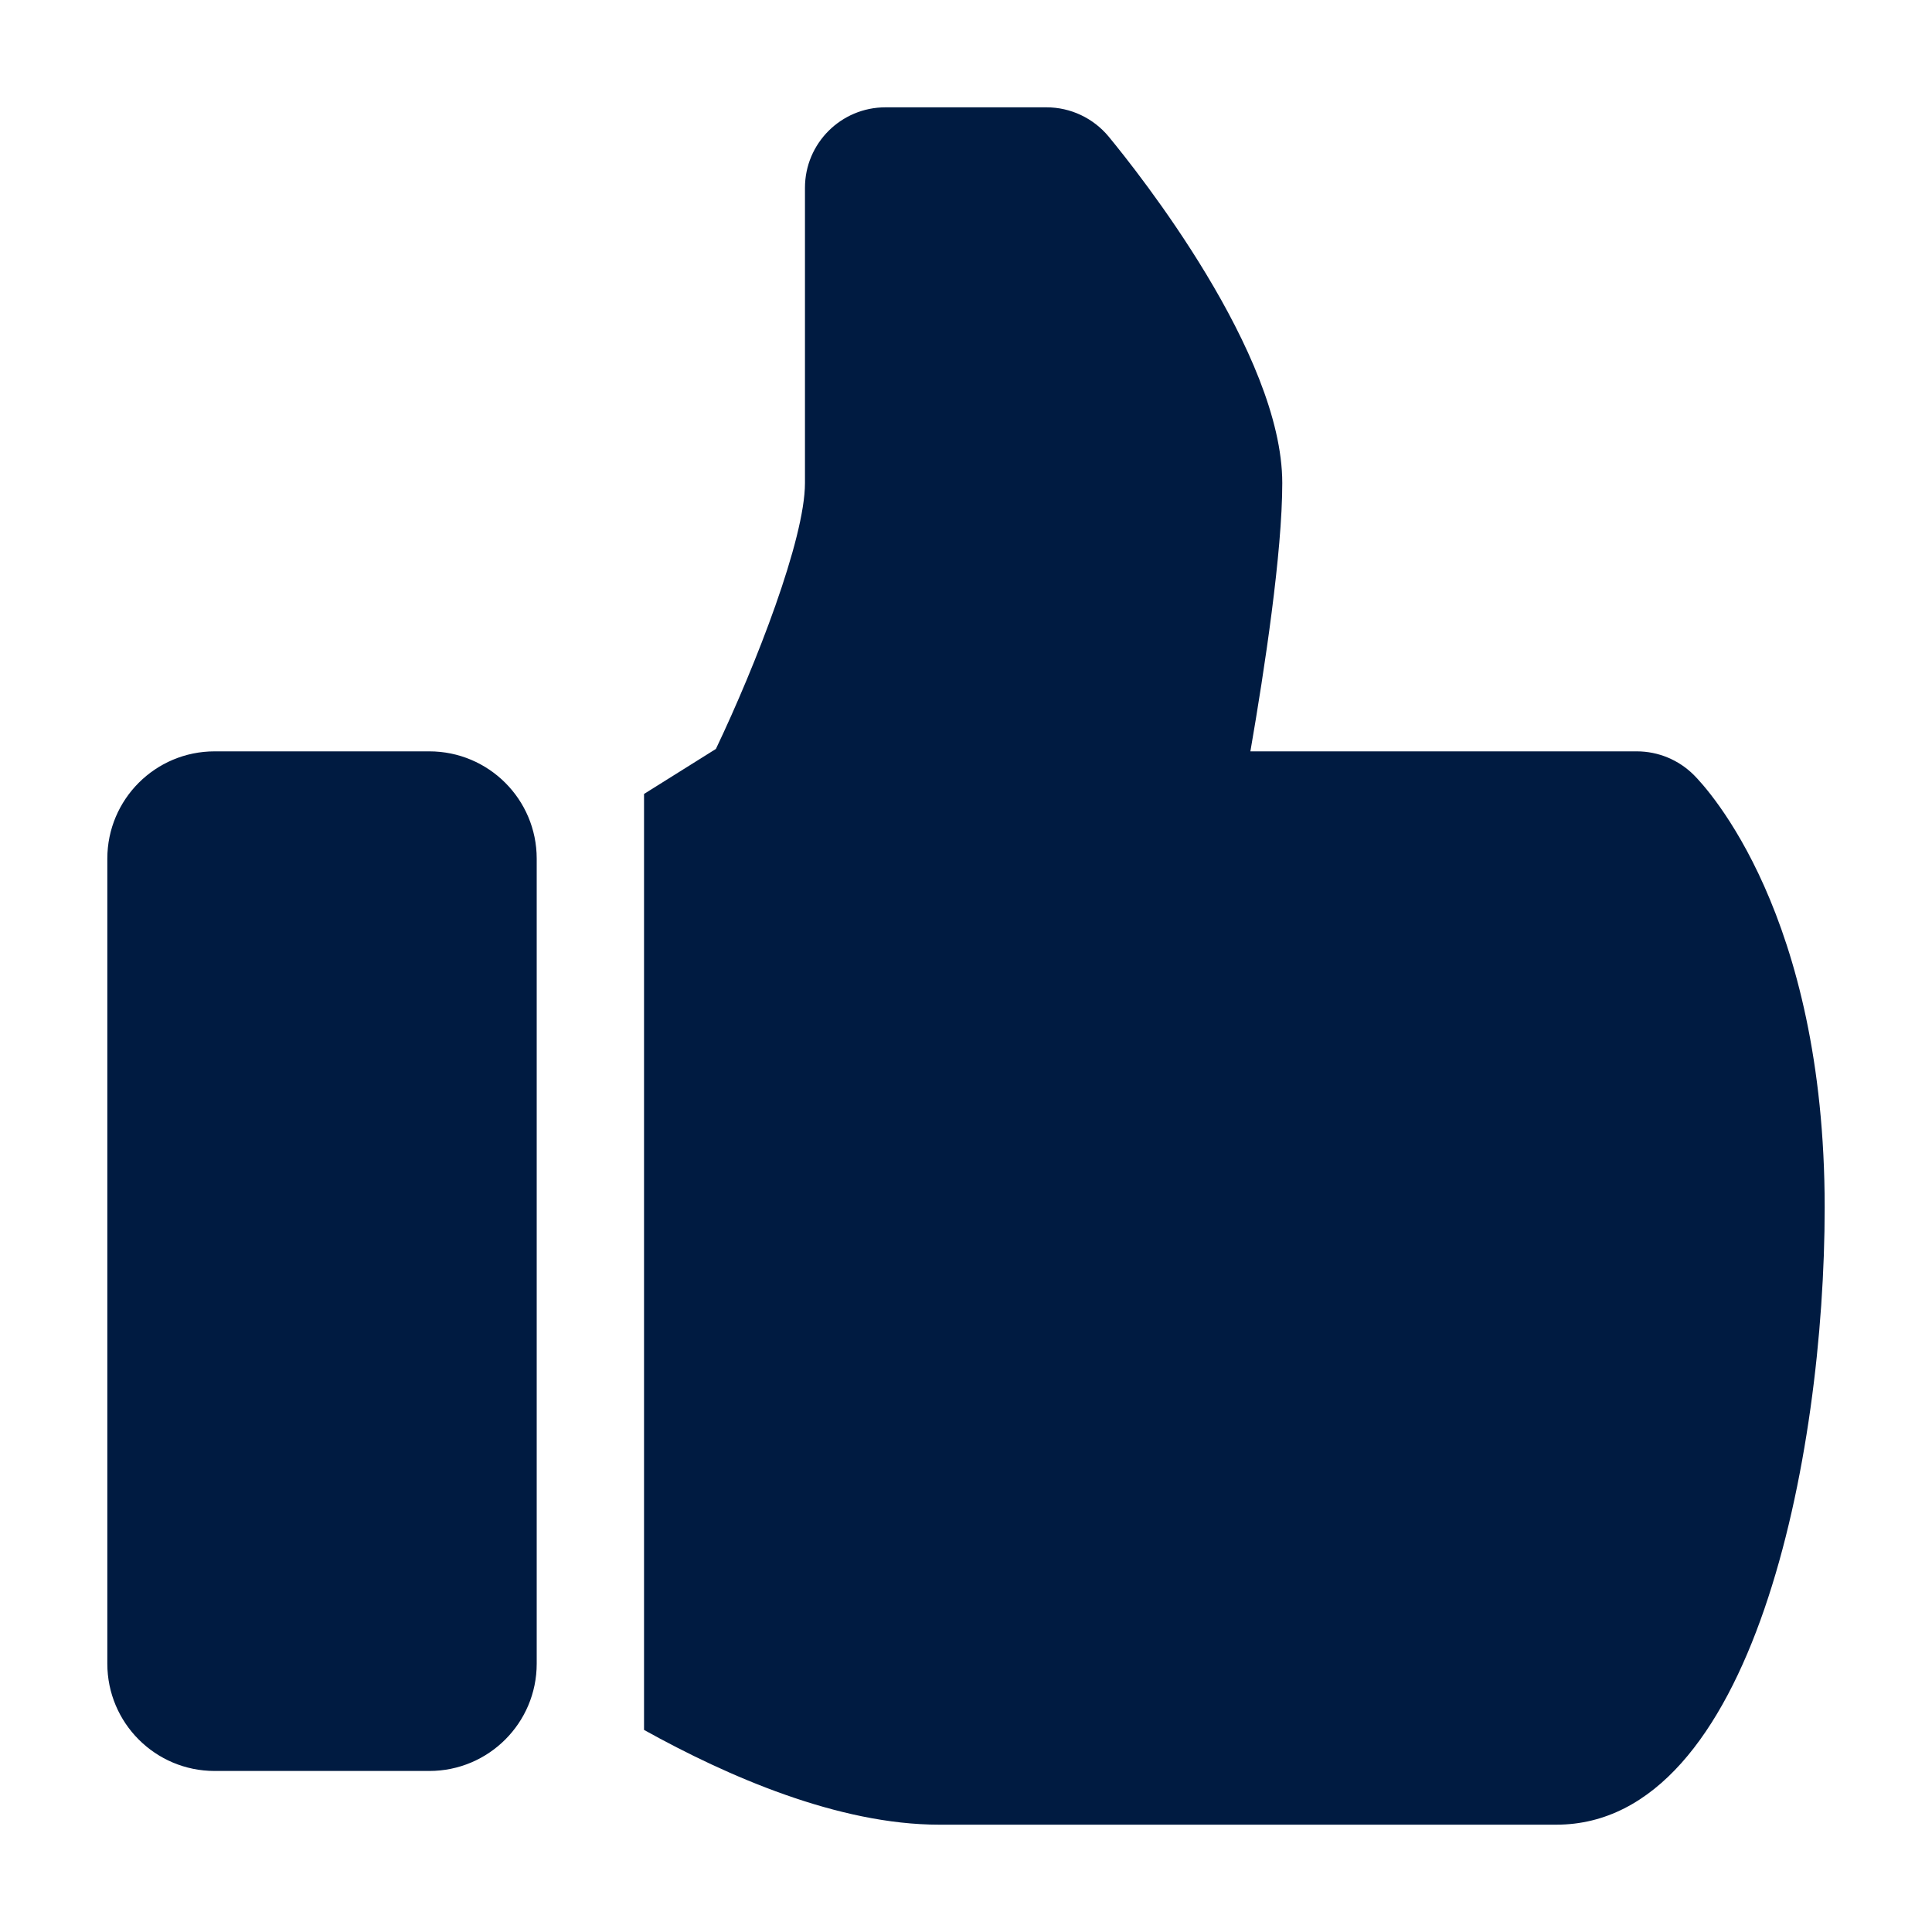 <svg width="20" height="20" viewBox="0 0 20 20" fill="none" xmlns="http://www.w3.org/2000/svg">
<path d="M18.889 12.5C18.889 15.068 18.149 18.889 16.111 18.889H9.722C8.678 18.889 7.531 18.388 6.667 17.908V8.219L7.411 7.753C7.824 6.886 8.333 5.58 8.333 5V1.944C8.333 1.484 8.706 1.111 9.167 1.111H10.833C11.082 1.111 11.317 1.222 11.476 1.413C11.776 1.777 13.274 3.657 13.274 5C13.274 5.718 13.092 6.922 12.944 7.778H16.944C17.166 7.778 17.377 7.866 17.534 8.022C17.673 8.161 18.889 9.464 18.889 12.5ZM5.556 17.215V8.889C5.556 8.275 5.058 7.778 4.444 7.778H2.222C1.608 7.778 1.111 8.275 1.111 8.889V17.222C1.111 17.836 1.608 18.333 2.222 18.333H4.444C5.058 18.333 5.556 17.836 5.556 17.222V17.215Z" fill="#001B41"/>
</svg>
